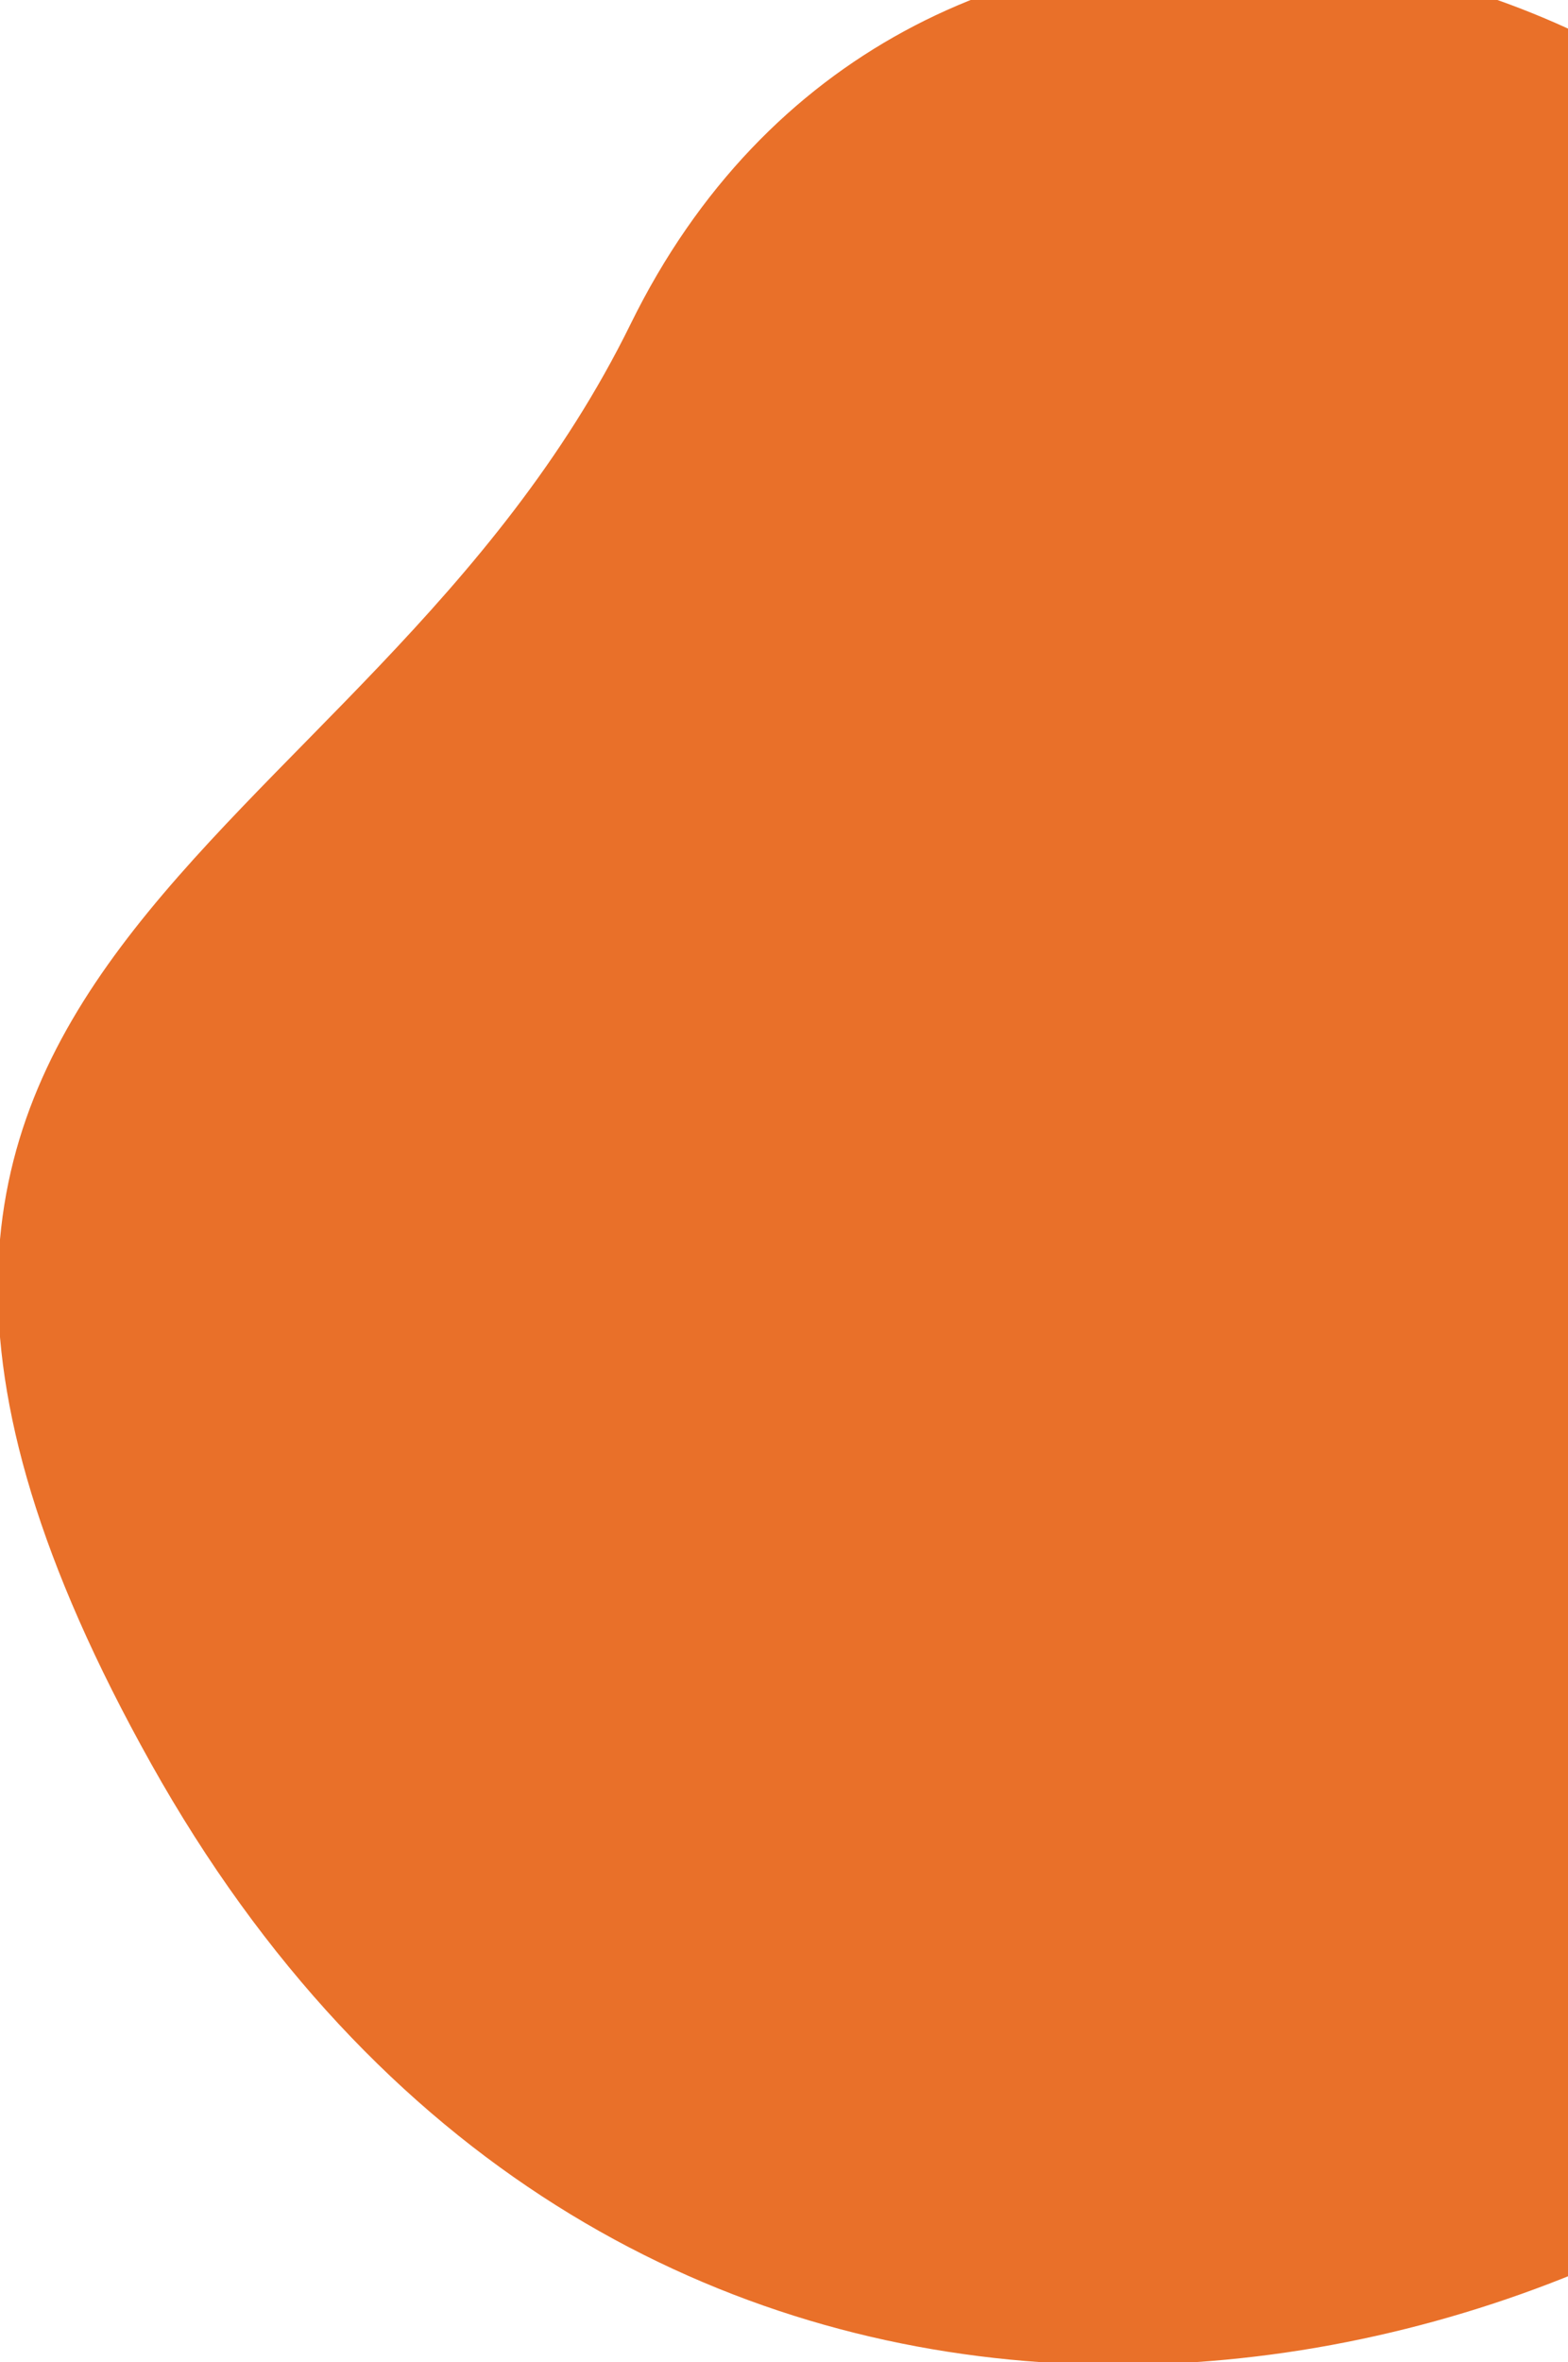 <svg xmlns="http://www.w3.org/2000/svg" xmlns:xlink="http://www.w3.org/1999/xlink" width="263" height="396" viewBox="0 0 263 396">
  <defs>
    <clipPath id="clip-path">
      <rect id="Rectangle_4953" data-name="Rectangle 4953" width="263" height="396" fill="#fff" stroke="#707070" stroke-width="1"/>
    </clipPath>
  </defs>
  <g id="mask_group" clip-path="url(#clip-path)">
    <path id="Path_2" data-name="Path 2" d="M1671.589,619.942c-25.742-38.612,35.395-75.616-12.871-149.624s-170.539-91.7-215.587,0S1287.072,576.5,1362.688,711.646s223.631,115.838,296.029,49.875S1697.33,658.554,1671.589,619.942Z" transform="translate(-1337.358 -416)" fill="#e97029"/>
  </g>
</svg>
